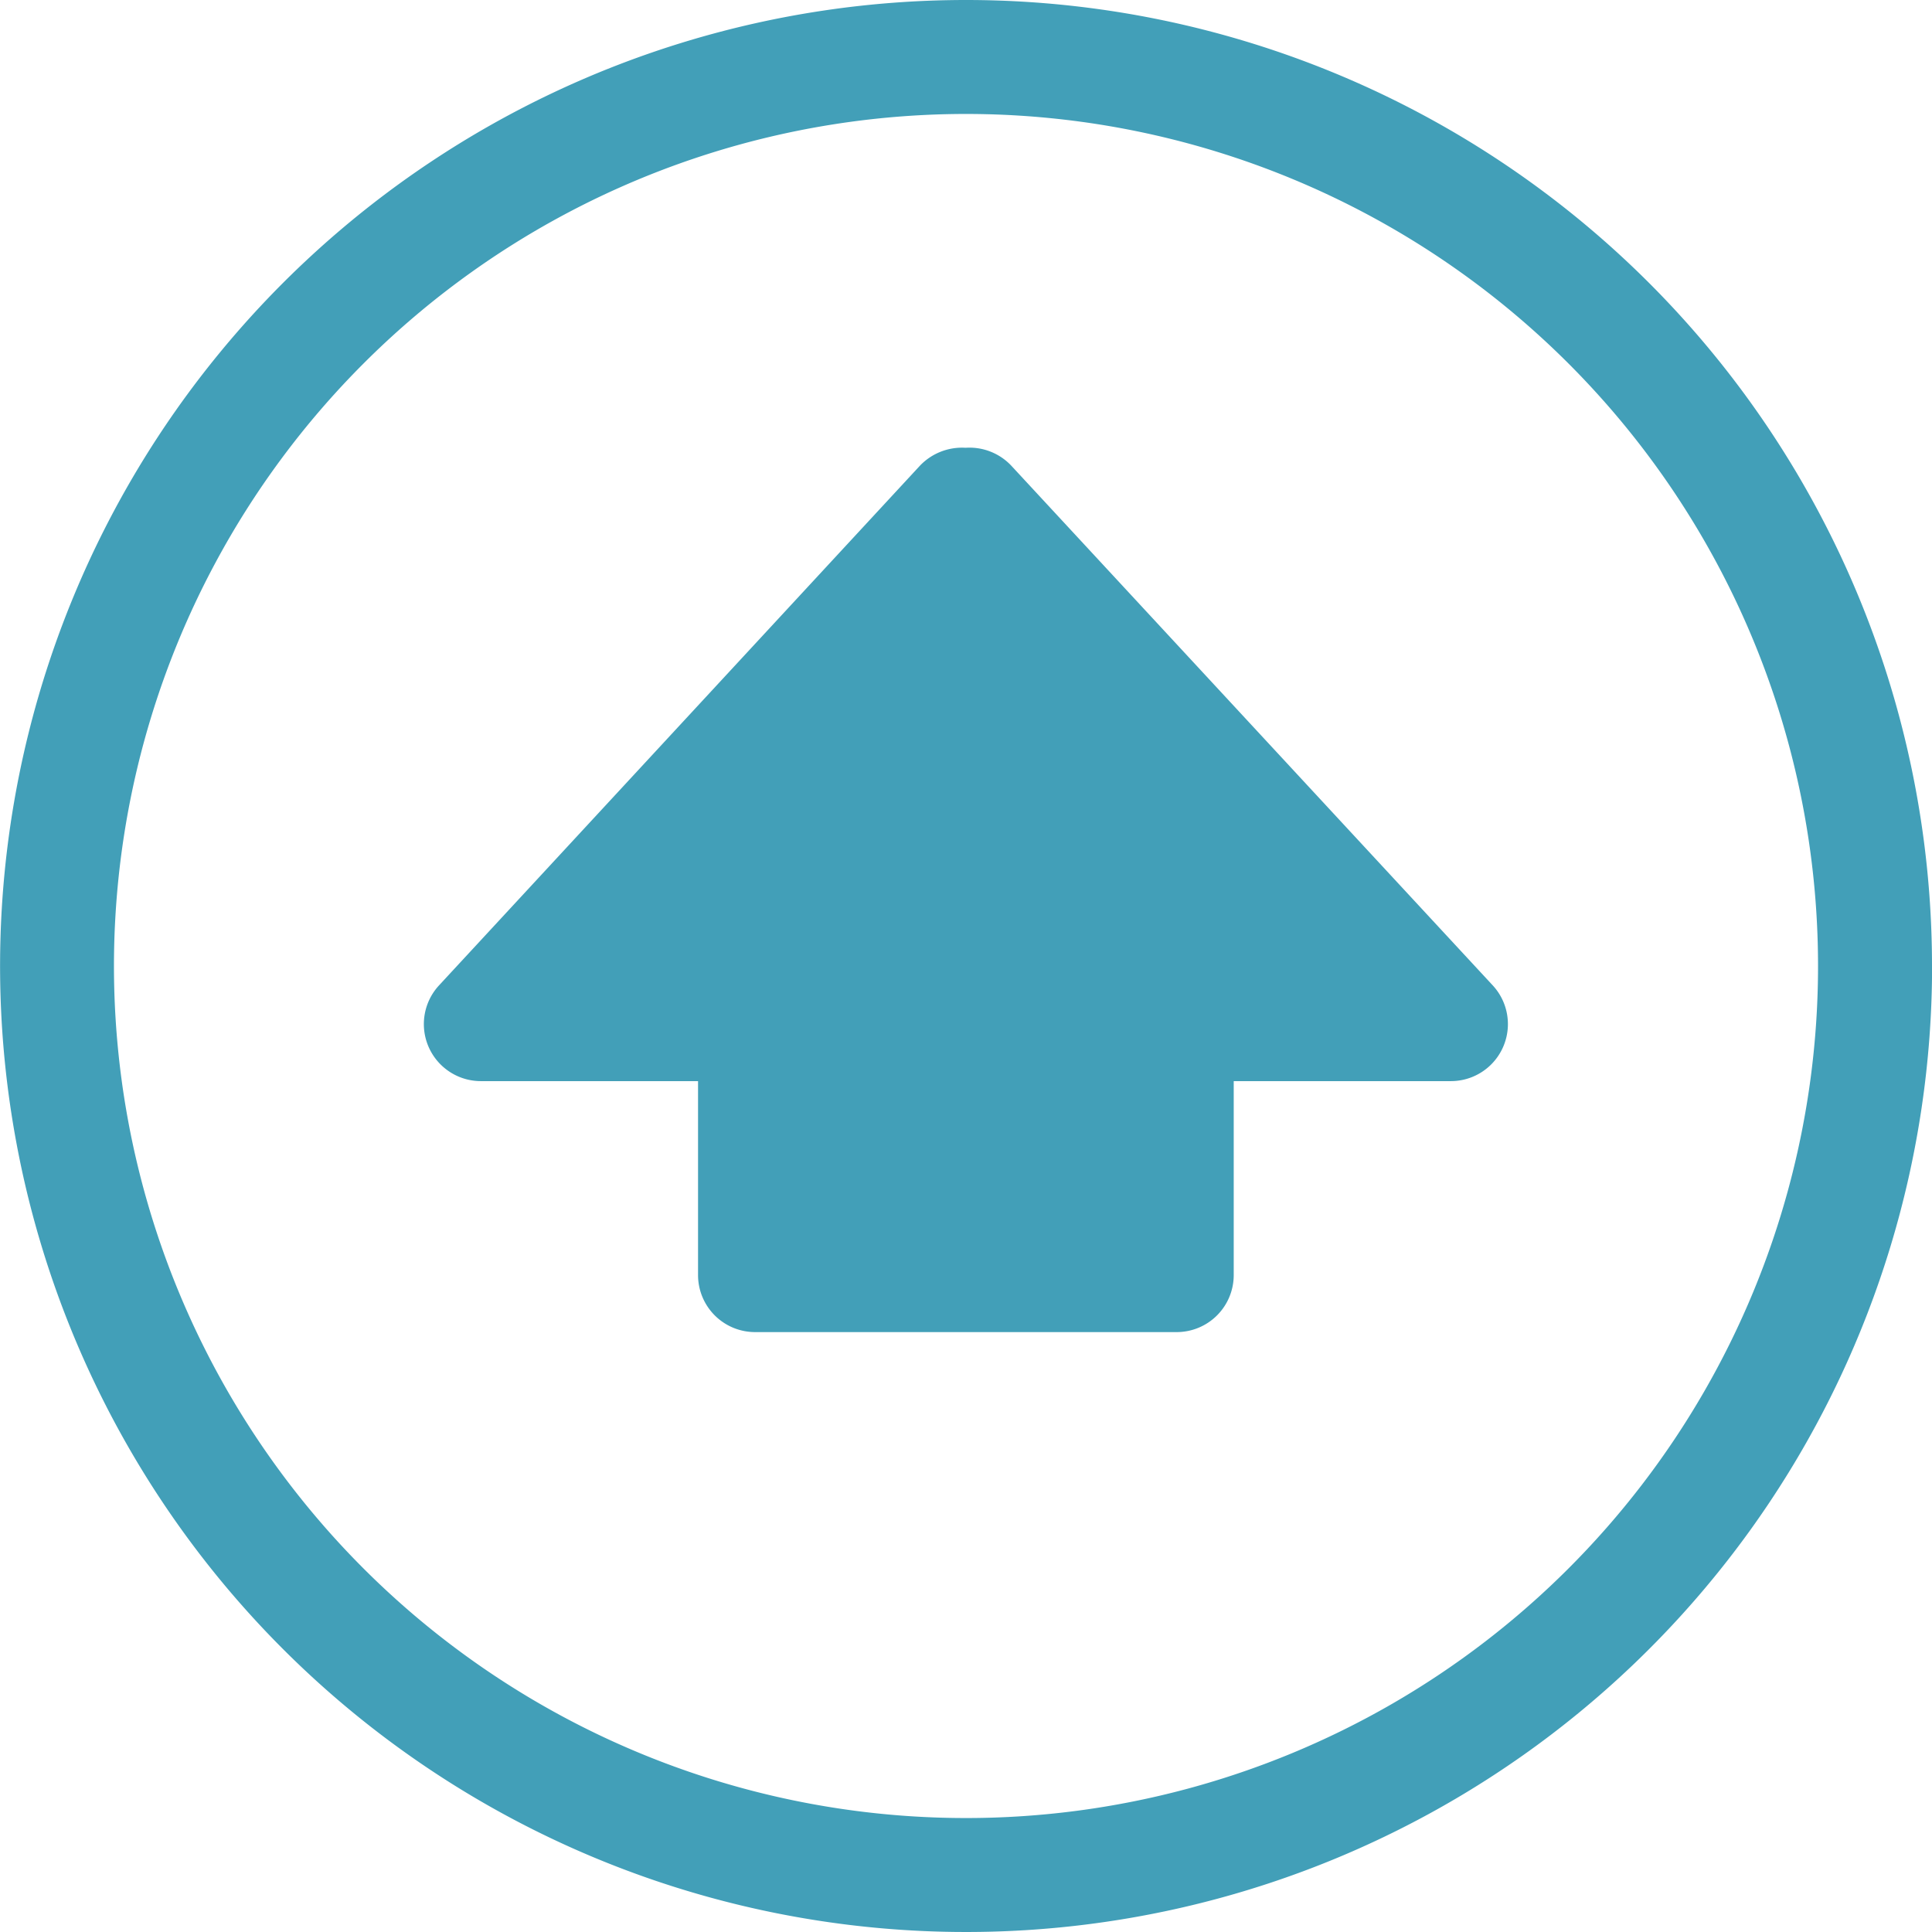 <svg xmlns="http://www.w3.org/2000/svg" width="24.904" height="24.904" viewBox="0 0 24.904 24.904">
  <path id="Upload" d="M25.822,19.282a.735.735,0,0,1-.539,1.234h-2.8v2.5a.735.735,0,0,1-.735.735H16.313a.735.735,0,0,1-.735-.735v-2.5h-2.8a.735.735,0,0,1-.539-1.234l6.2-6.7a.75.75,0,0,1,.588-.23.74.74,0,0,1,.588.23Zm5.663-.25A12.452,12.452,0,1,1,19.032,6.58,12.452,12.452,0,0,1,31.484,19.032Zm-1.47,0A10.983,10.983,0,1,0,19.032,30.015,10.983,10.983,0,0,0,30.015,19.032Z" transform="translate(-6.58 -6.58)" fill="#429fb8"/>
</svg>
